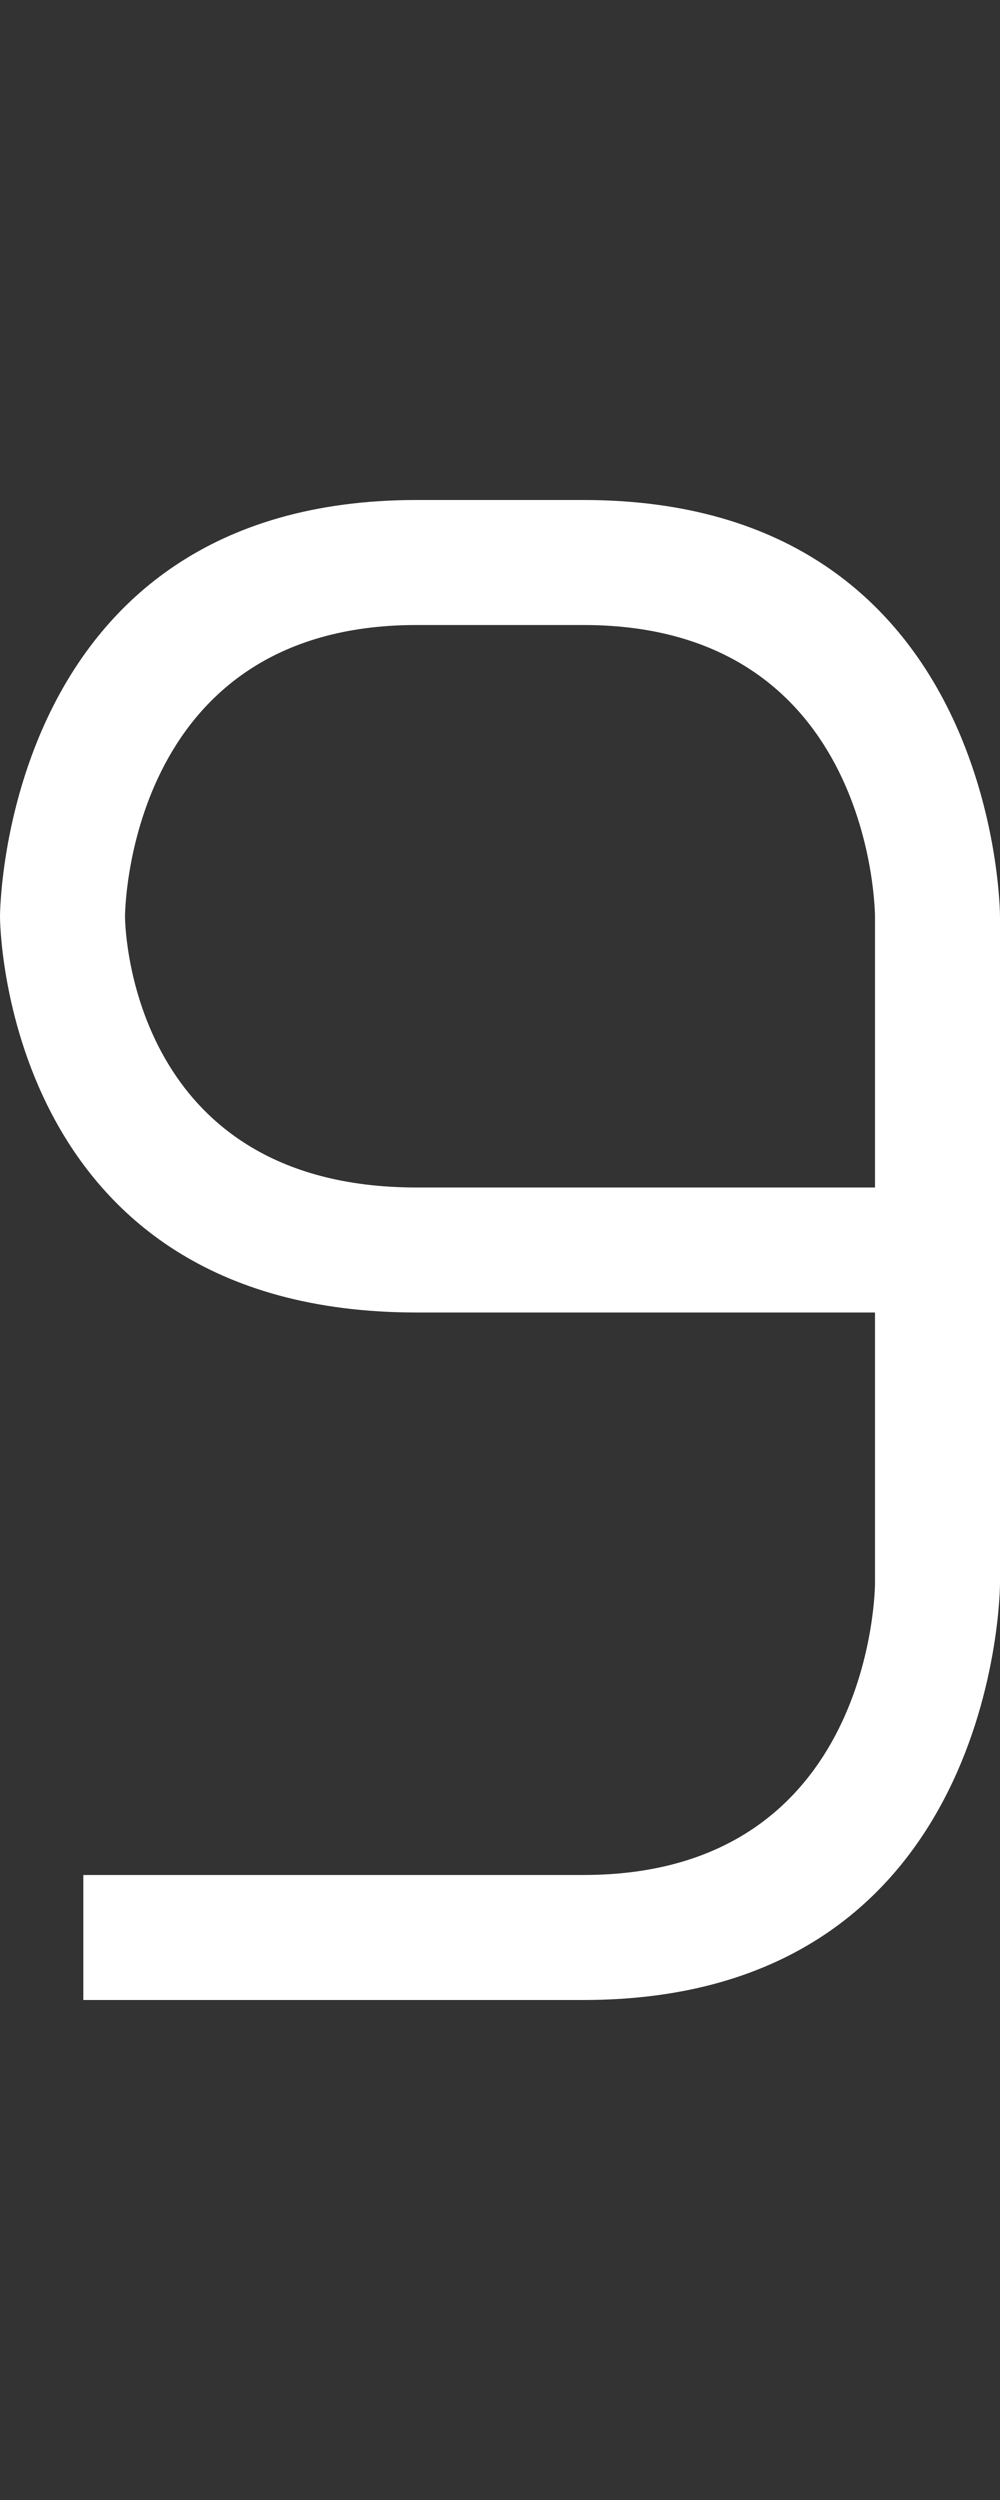 <svg width="6" height="15" viewBox="0 0 6 15" fill="none" xmlns="http://www.w3.org/2000/svg">
<rect x="0" y="0" width="6" height="15" fill="#333333" stroke="none"/>
<path fill-rule="evenodd" clip-rule="evenodd" d="M0.5 11.25V12H3.5C6 12 6 9.5 6 9.5V5.5C6 5.5 6 3 3.5 3H2.5C0 3 0 5.5 0 5.5C0 5.5 0 7.875 2.5 7.875H5.25V9.5C5.25 9.5 5.25 11.25 3.5 11.25H0.5ZM5.25 7.125V5.5C5.25 5.5 5.25 3.75 3.5 3.75H2.5C0.75 3.75 0.75 5.5 0.75 5.5C0.75 5.5 0.75 7.125 2.5 7.125H5.25Z" fill="white"/>
</svg>
